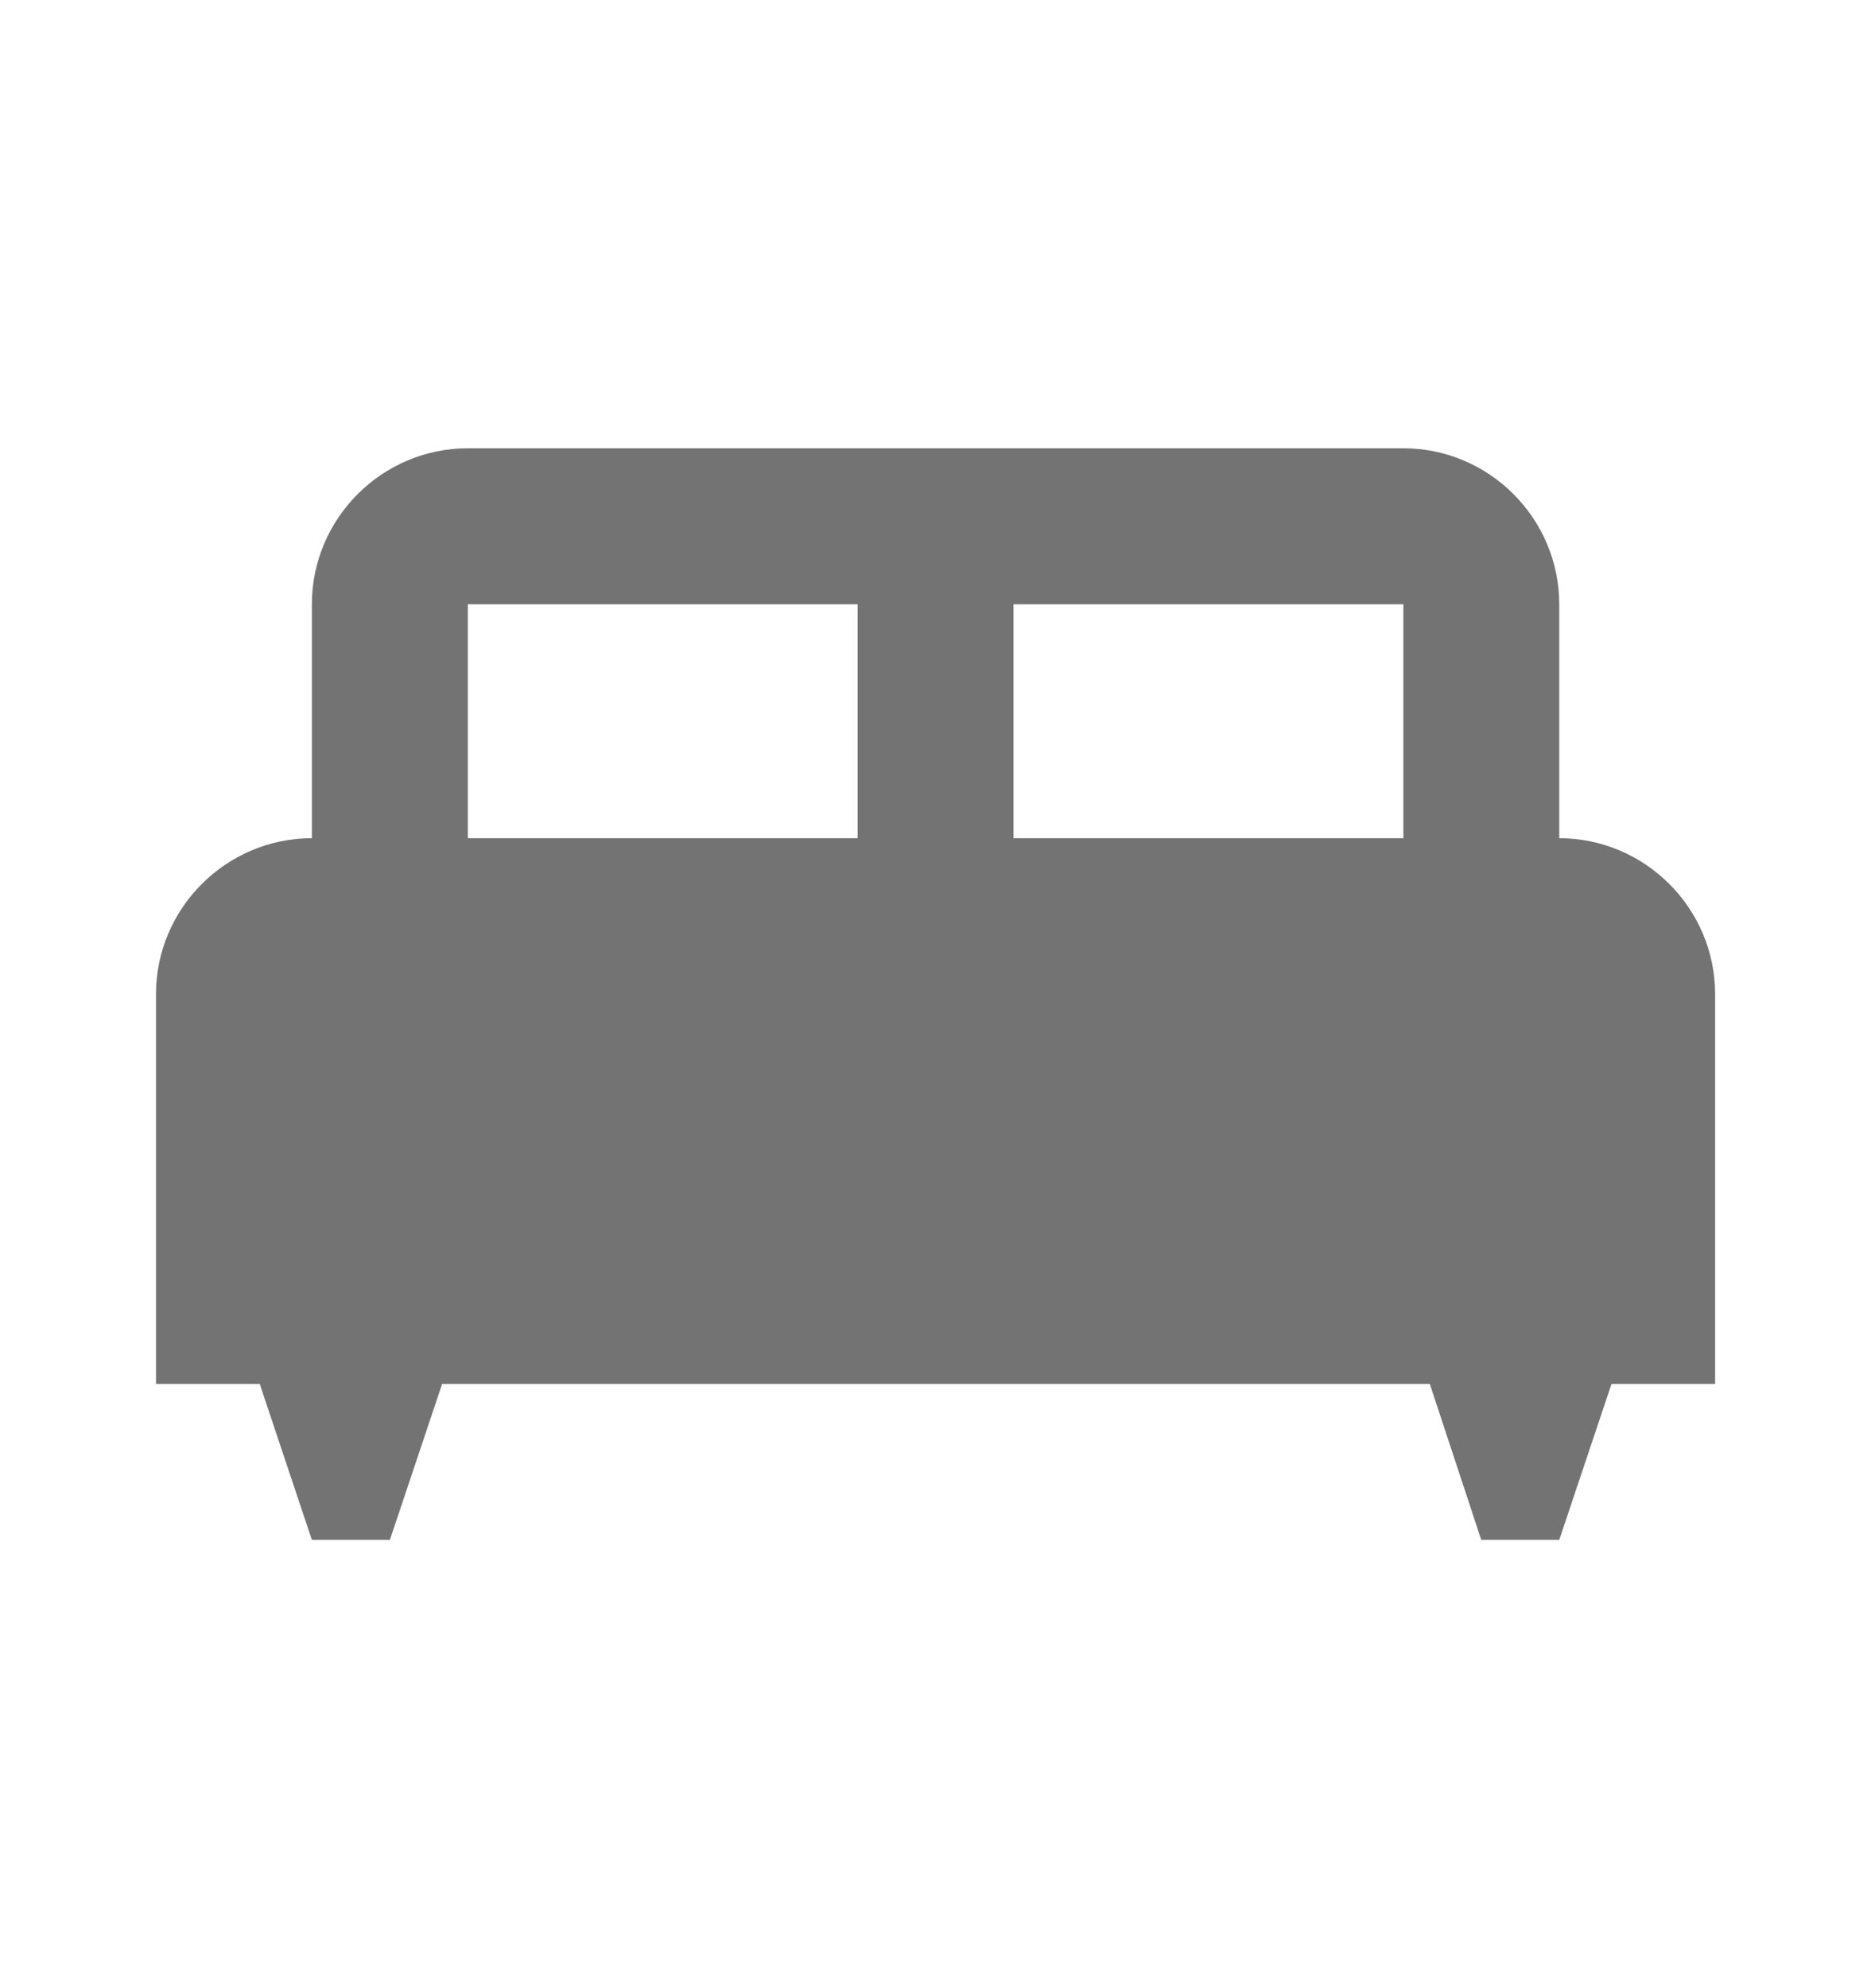 <svg width="16" height="17" viewBox="0 0 16 17" fill="none" xmlns="http://www.w3.org/2000/svg">
<g clip-path="url(#clip0_3792_845)">
<path d="M13.334 7.167V5.167C13.334 4.433 12.734 3.833 12.001 3.833H4.001C3.267 3.833 2.667 4.433 2.667 5.167V7.167C1.934 7.167 1.334 7.767 1.334 8.5V11.833H2.221L2.667 13.167H3.334L3.781 11.833H12.227L12.667 13.167H13.334L13.781 11.833H14.667V8.5C14.667 7.767 14.067 7.167 13.334 7.167ZM7.334 7.167H4.001V5.167H7.334V7.167ZM12.001 7.167H8.667V5.167H12.001V7.167Z" fill="#737373"/>
</g>
<defs>
<clipPath id="clip0_3792_845">
<rect width="16" height="16" fill="white" transform="translate(0 0.5)"/>
</clipPath>
</defs>
</svg>
